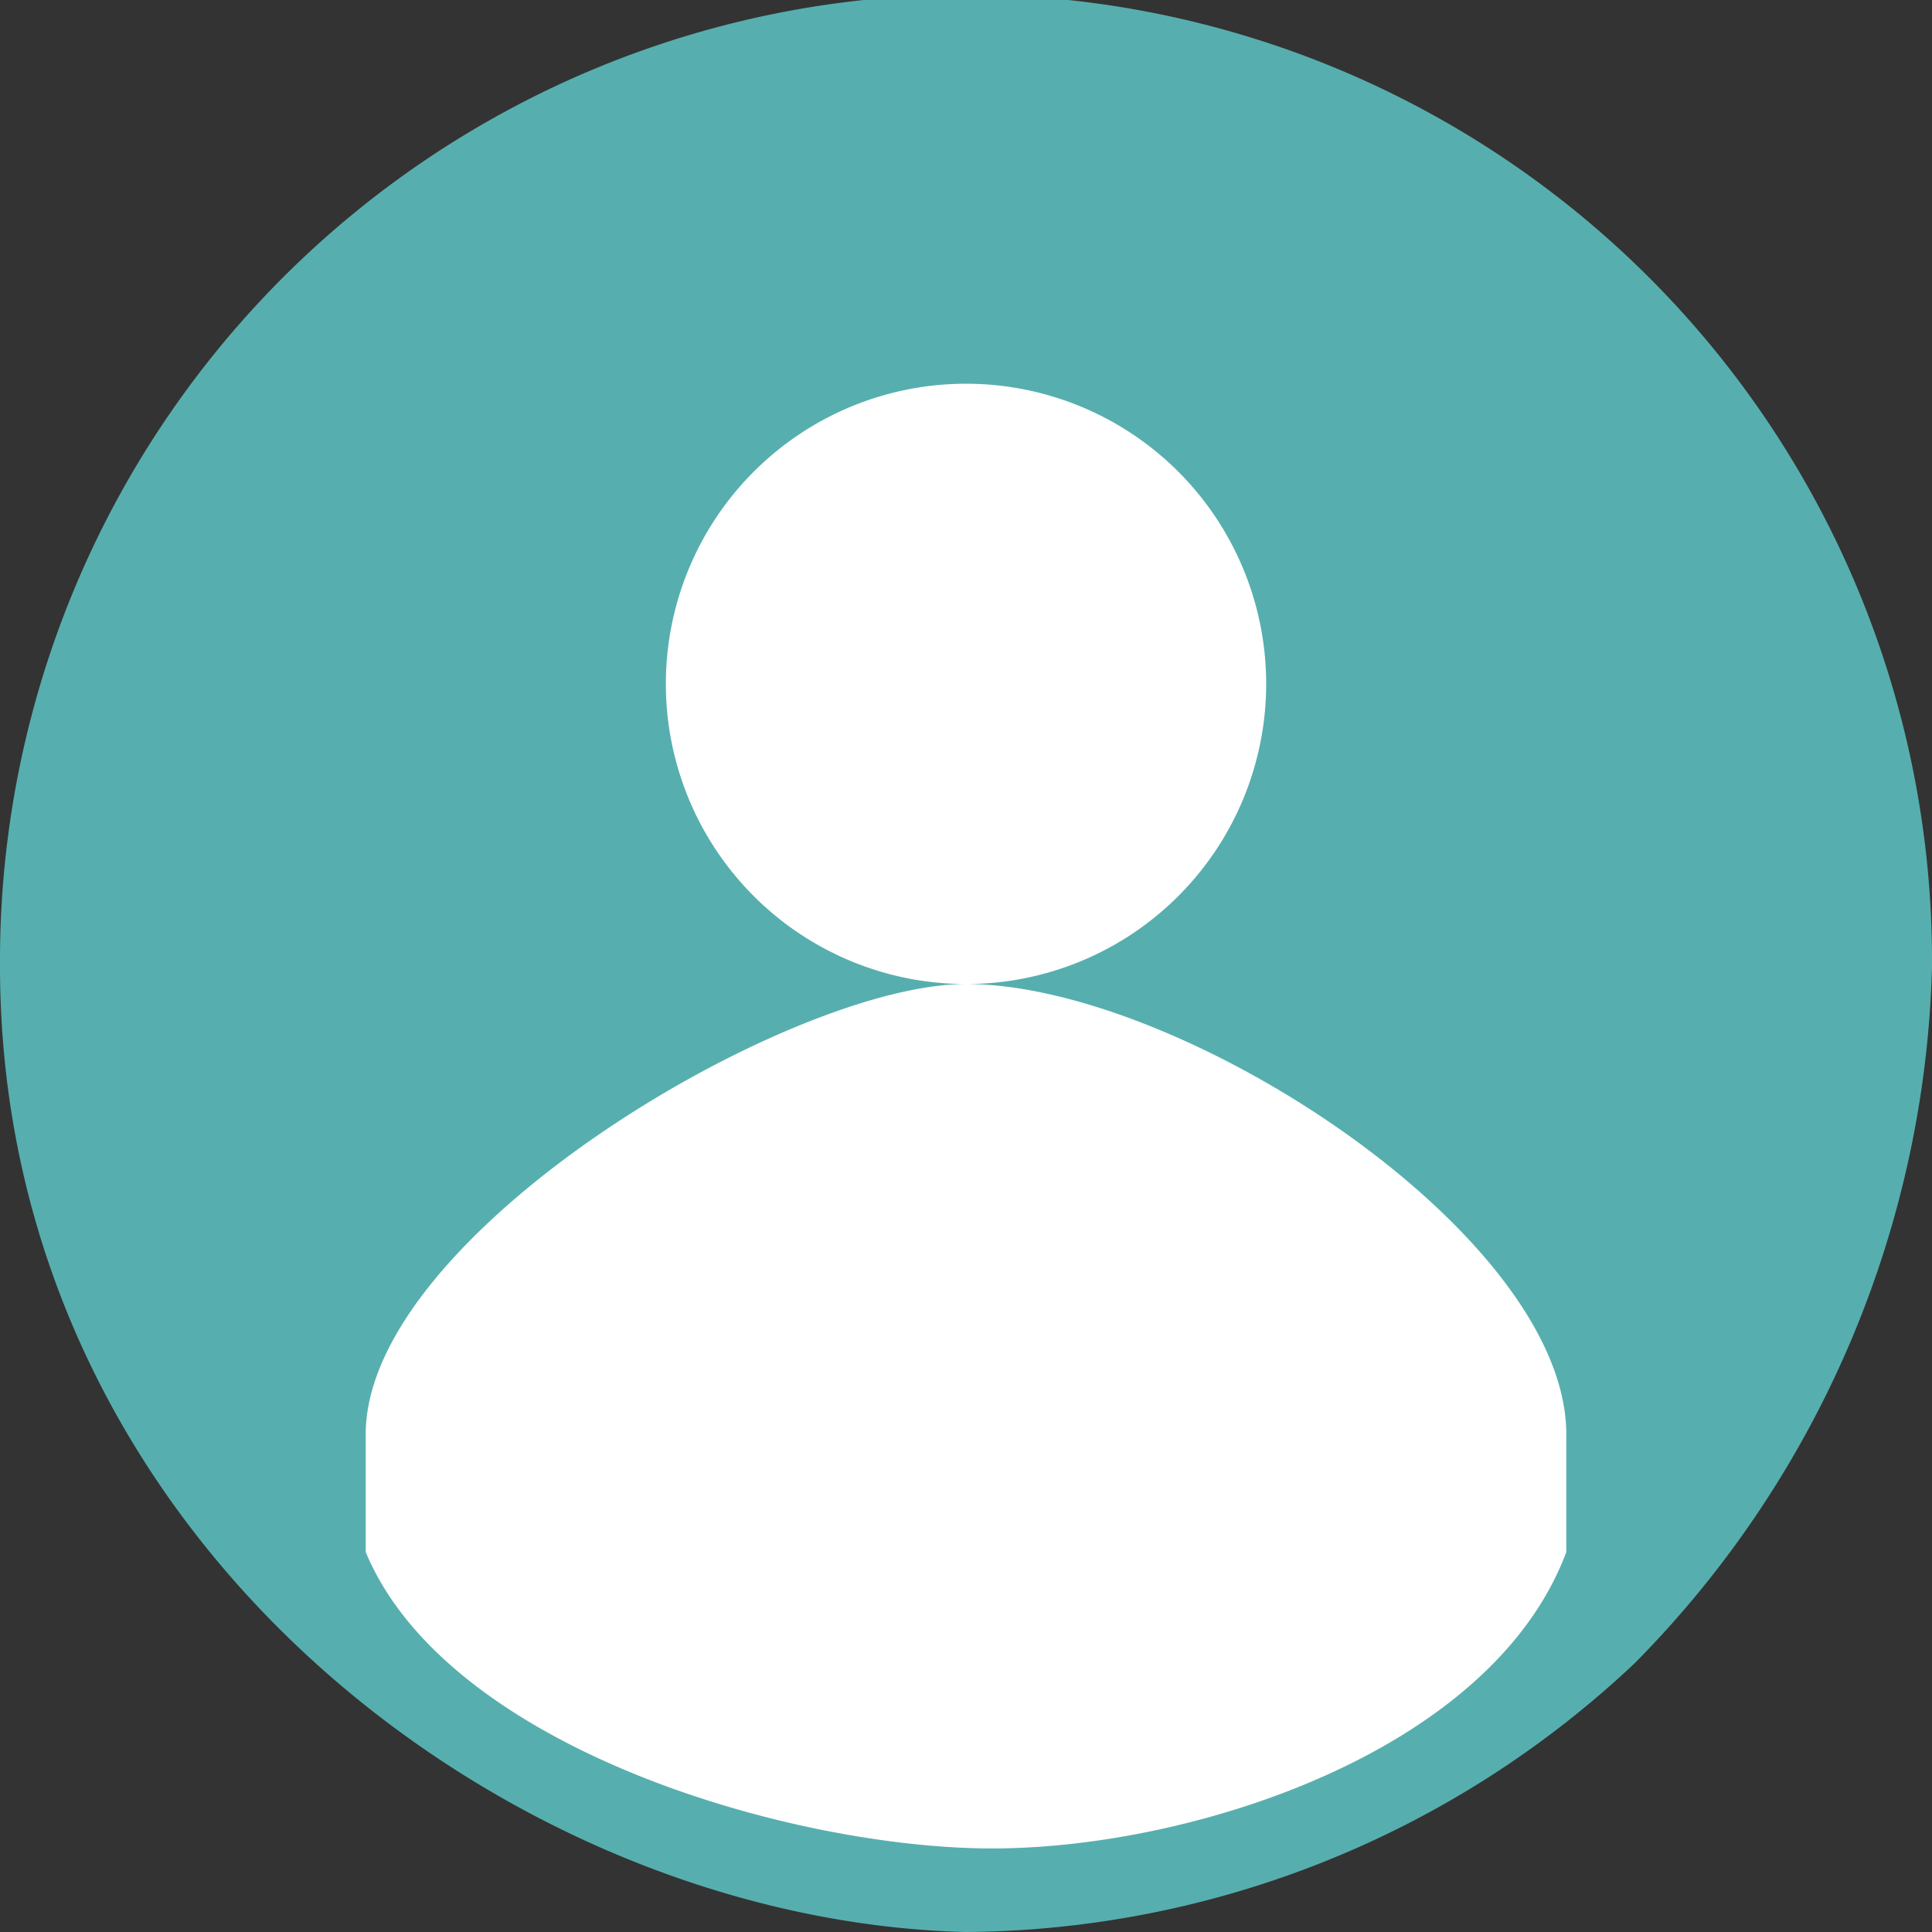 <svg xmlns="http://www.w3.org/2000/svg" width="57.789" height="57.79" viewBox="0 0 57.789 57.79"><rect x="0" y="0" width="57.789" height="57.79" fill="#333333" stroke="none"/><defs><style>.a{fill:none;}.b,.d{fill:#56afae;}.b{stroke:#56afae;stroke-width:5px;}.c{fill:#fff;}</style></defs><g transform="translate(1.961 2.5)"><path class="a" d="M0,0H53.867V53.867H0Z"/><path class="b" d="M53.029,26.395A28.258,28.258,0,0,1,44.9,45.45a26.933,26.933,0,0,1-18.27,7.339C14.335,52.453.24,42.128.24,26.395a26.395,26.395,0,1,1,52.789,0Z" transform="translate(0.299)"/><path class="c" d="M21.956,21.956a8.978,8.978,0,1,0-8.978-8.978,8.978,8.978,0,0,0,8.978,8.978Zm0,0C16.636,21.956,4,29.452,4,35.422v3.524H39.911V35.422C39.911,29.452,28.4,21.956,21.956,21.956Zm.786,25.856c5.948,0,14.926-2.873,17.17-8.866l-.584-4.107L4.651,34.457,4,38.946C6.446,44.827,16.748,47.812,22.741,47.812Z" transform="translate(4.978 4.978)"/><path class="d" d="M19.1,20.75" transform="translate(23.769 25.822)"/><path class="d" d="M4.88,20.39" transform="translate(6.073 25.374)"/></g></svg>